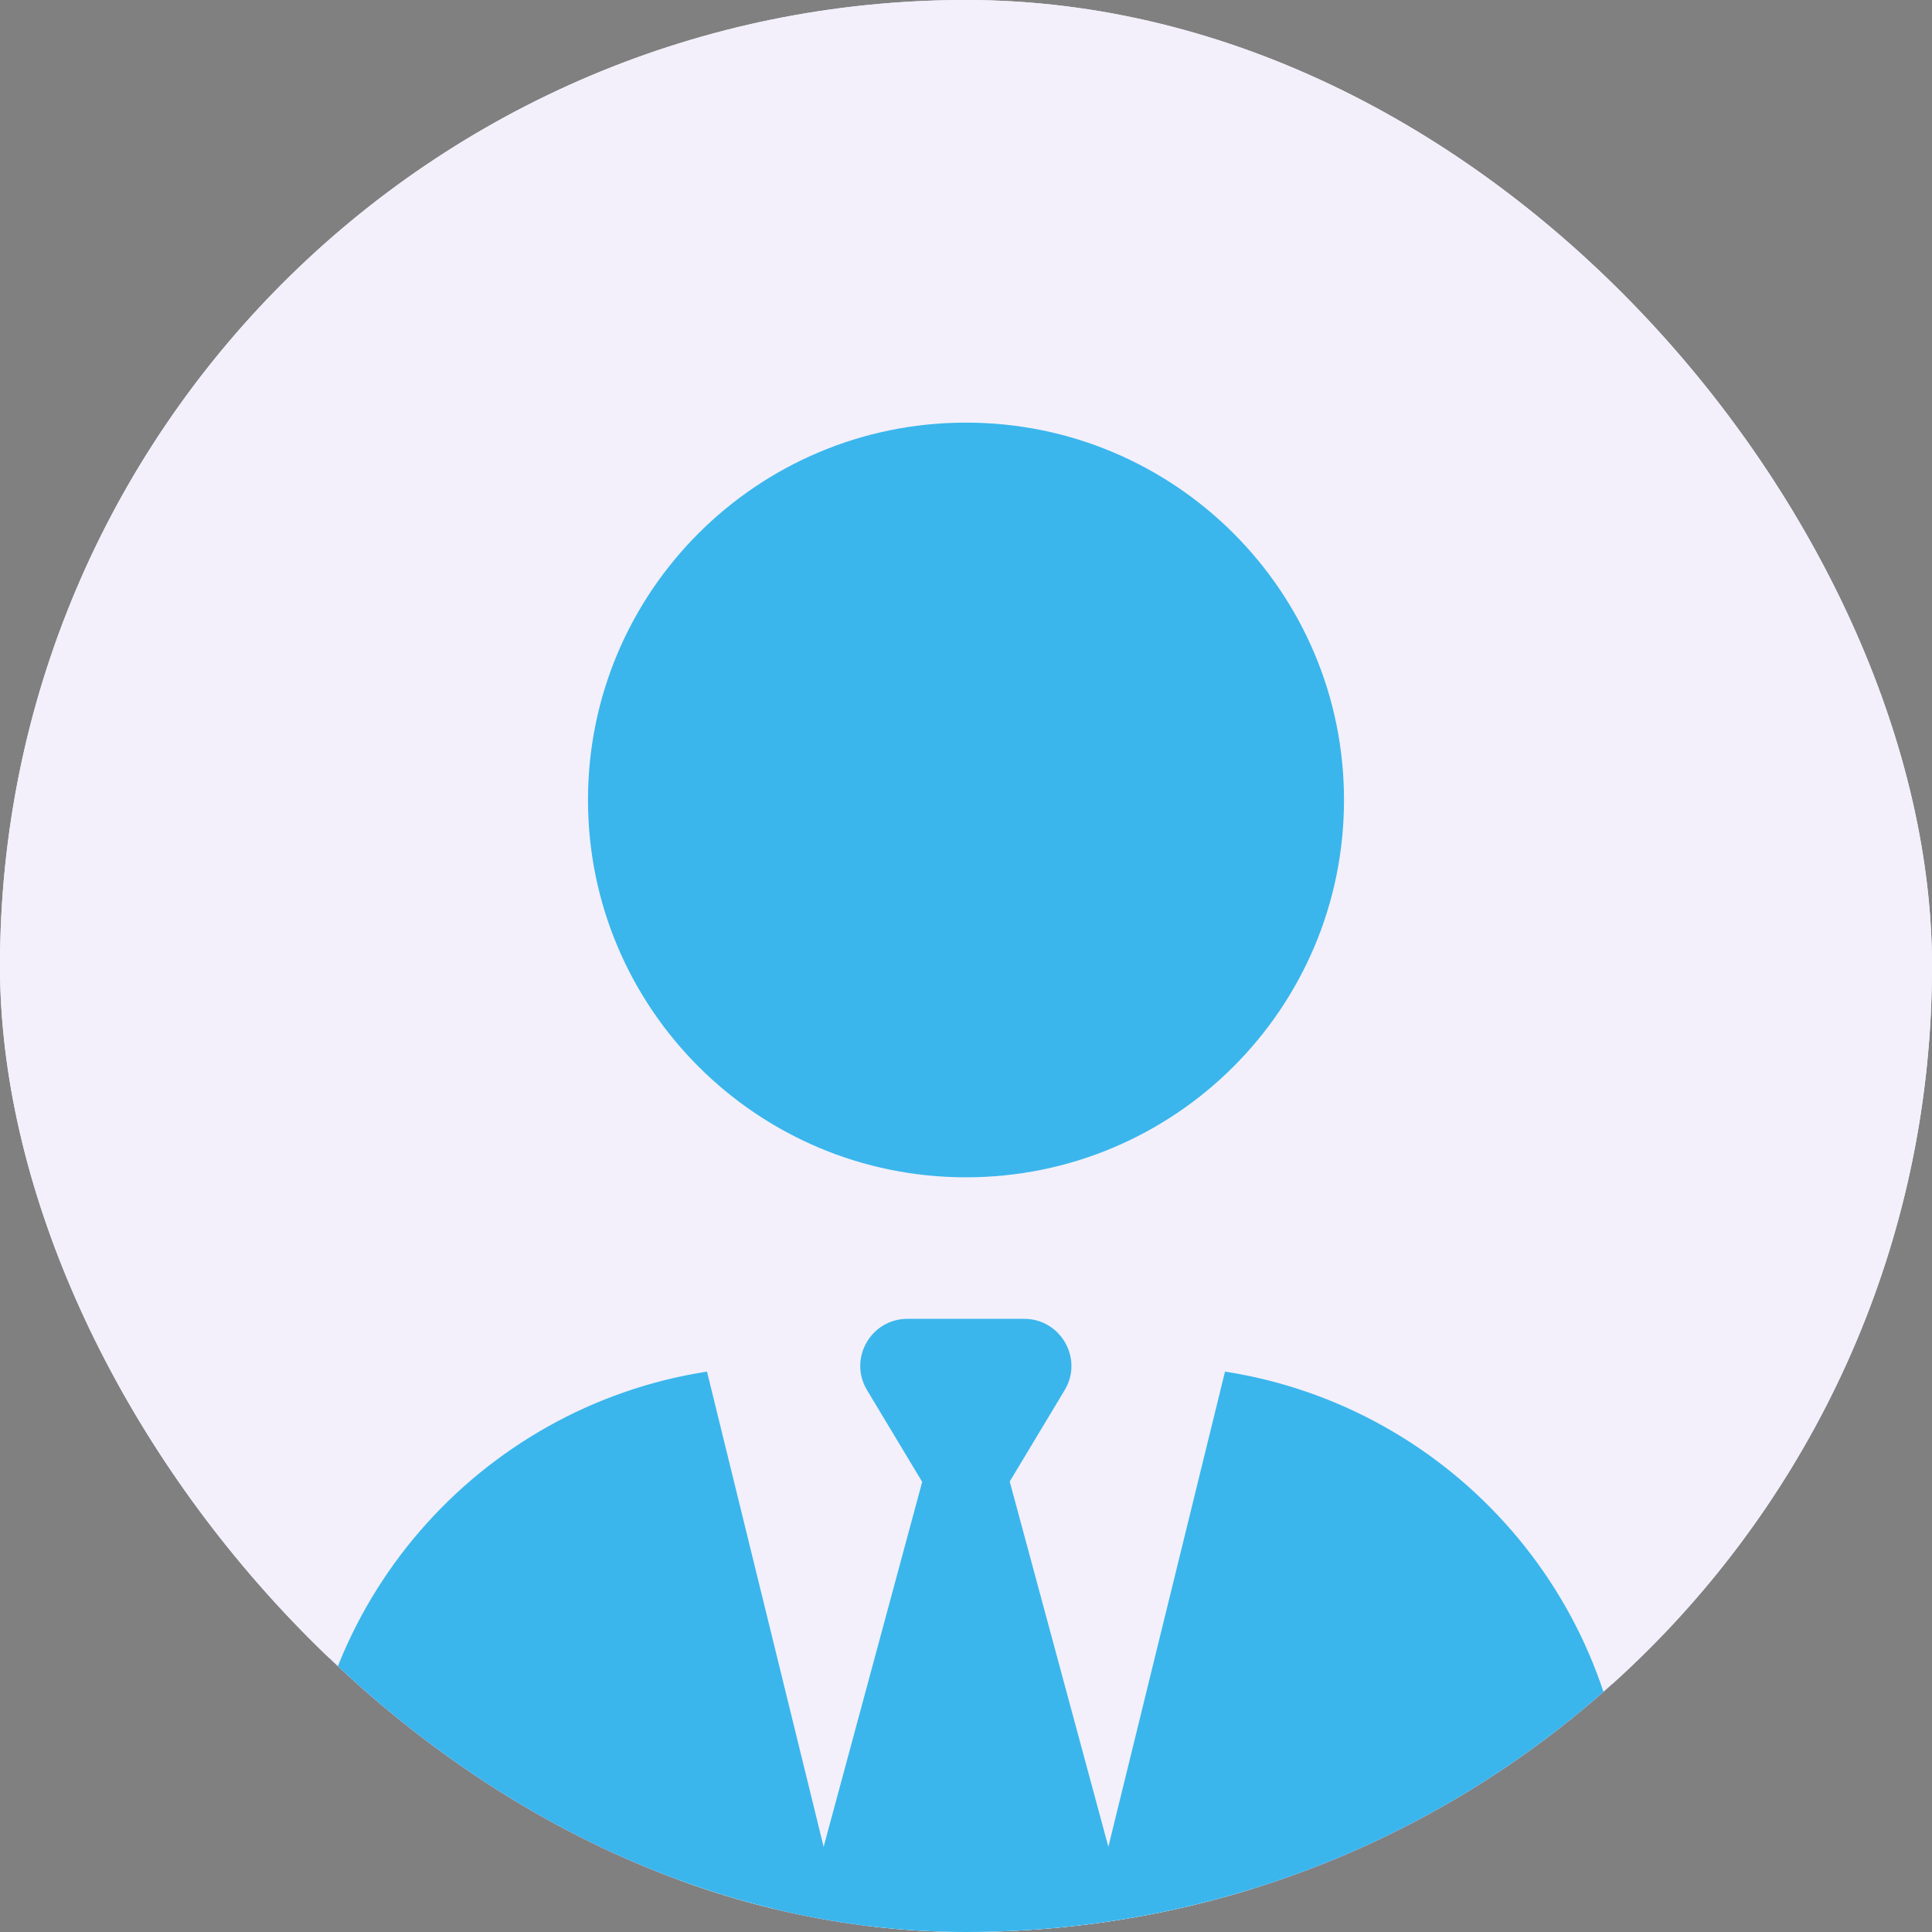 <svg width="32" height="32" viewBox="0 0 32 32" fill="none" xmlns="http://www.w3.org/2000/svg">
<rect x="0" y="0" width="32" height="32" fill="#808080" stroke="none"/>
<g clip-path="url(#clip0_40_3616)">
<rect width="32" height="32" rx="16" fill="#F1FAFE"/>
<path d="M23.273 11.388C22.053 8.577 19.257 6.615 16 6.615C12.743 6.615 9.947 8.577 8.727 11.388C7.914 11.458 7.274 12.138 7.274 12.973V16.151C7.274 16.985 7.914 17.666 8.727 17.735C9.947 20.546 12.743 22.508 16 22.508C19.257 22.508 22.053 20.546 23.273 17.735C24.086 17.666 24.726 16.985 24.726 16.151V12.973C24.726 12.138 24.086 11.458 23.273 11.388ZM21.553 13.767V14.562C21.553 17.194 19.421 19.33 16.793 19.33H15.207C12.579 19.33 10.447 17.194 10.447 14.562V13.767C10.447 12.451 11.513 11.383 12.827 11.383H19.173C20.487 11.383 21.553 12.451 21.553 13.767ZM14.28 14.696L13.982 13.643C13.938 13.479 13.789 13.37 13.62 13.37C13.452 13.37 13.303 13.479 13.258 13.643L12.961 14.696L11.91 14.994C11.746 15.039 11.637 15.188 11.637 15.356C11.637 15.525 11.746 15.674 11.91 15.719L12.961 16.017L13.258 17.07C13.303 17.234 13.452 17.343 13.62 17.343C13.789 17.343 13.938 17.234 13.982 17.07L14.28 16.017L15.331 15.719C15.494 15.674 15.603 15.525 15.603 15.356C15.603 15.188 15.494 15.039 15.331 14.994L14.28 14.696ZM10.482 22.334C7.21 23.631 4.895 26.829 4.895 30.569C4.895 31.383 5.554 32.044 6.367 32.044H11.241V28.865C11.241 27.986 11.95 27.276 12.827 27.276H19.173C20.05 27.276 20.759 27.986 20.759 28.865V32.044H25.633C26.446 32.044 27.105 31.383 27.105 30.569C27.105 26.829 24.79 23.631 21.518 22.334C19.961 23.442 18.058 24.098 16 24.098C13.943 24.098 12.039 23.442 10.482 22.334ZM13.62 28.865C13.184 28.865 12.827 29.223 12.827 29.66V32.044H14.414V29.66C14.414 29.223 14.056 28.865 13.62 28.865ZM18.38 30.455C18.816 30.455 19.173 30.097 19.173 29.66C19.173 29.223 18.816 28.865 18.38 28.865C17.943 28.865 17.587 29.223 17.587 29.66C17.587 30.097 17.943 30.455 18.38 30.455Z" fill="#5D3FAF"/>
<rect width="32" height="32" rx="16" fill="#F3F0FB"/>
<g clip-path="url(#clip1_40_3616)">
<path d="M16 7C19.458 7 22.261 9.798 22.261 13.25C22.261 16.702 19.458 19.5 16 19.5C12.542 19.5 9.739 16.702 9.739 13.25C9.739 9.798 12.542 7 16 7ZM15.271 24.539L14.361 23.025C14.048 22.503 14.425 21.844 15.031 21.844H16H16.964C17.57 21.844 17.947 22.508 17.634 23.025L16.724 24.539L18.358 30.589L20.29 22.718C24.066 23.304 26.957 26.565 26.957 30.501C26.957 31.331 26.282 32 25.455 32H18.01H13.99H6.545C5.718 32 5.043 31.326 5.043 30.501C5.043 26.565 7.934 23.304 11.71 22.718L13.642 30.589L15.276 24.539H15.271Z" fill="#3AB6EC"/>
</g>
</g>
<defs>
<clipPath id="clip0_40_3616">
<rect width="32" height="32" rx="16" fill="white"/>
</clipPath>
<clipPath id="clip1_40_3616">
<rect width="21.914" height="25" fill="white" transform="translate(5.043 7)"/>
</clipPath>
</defs>
</svg>
